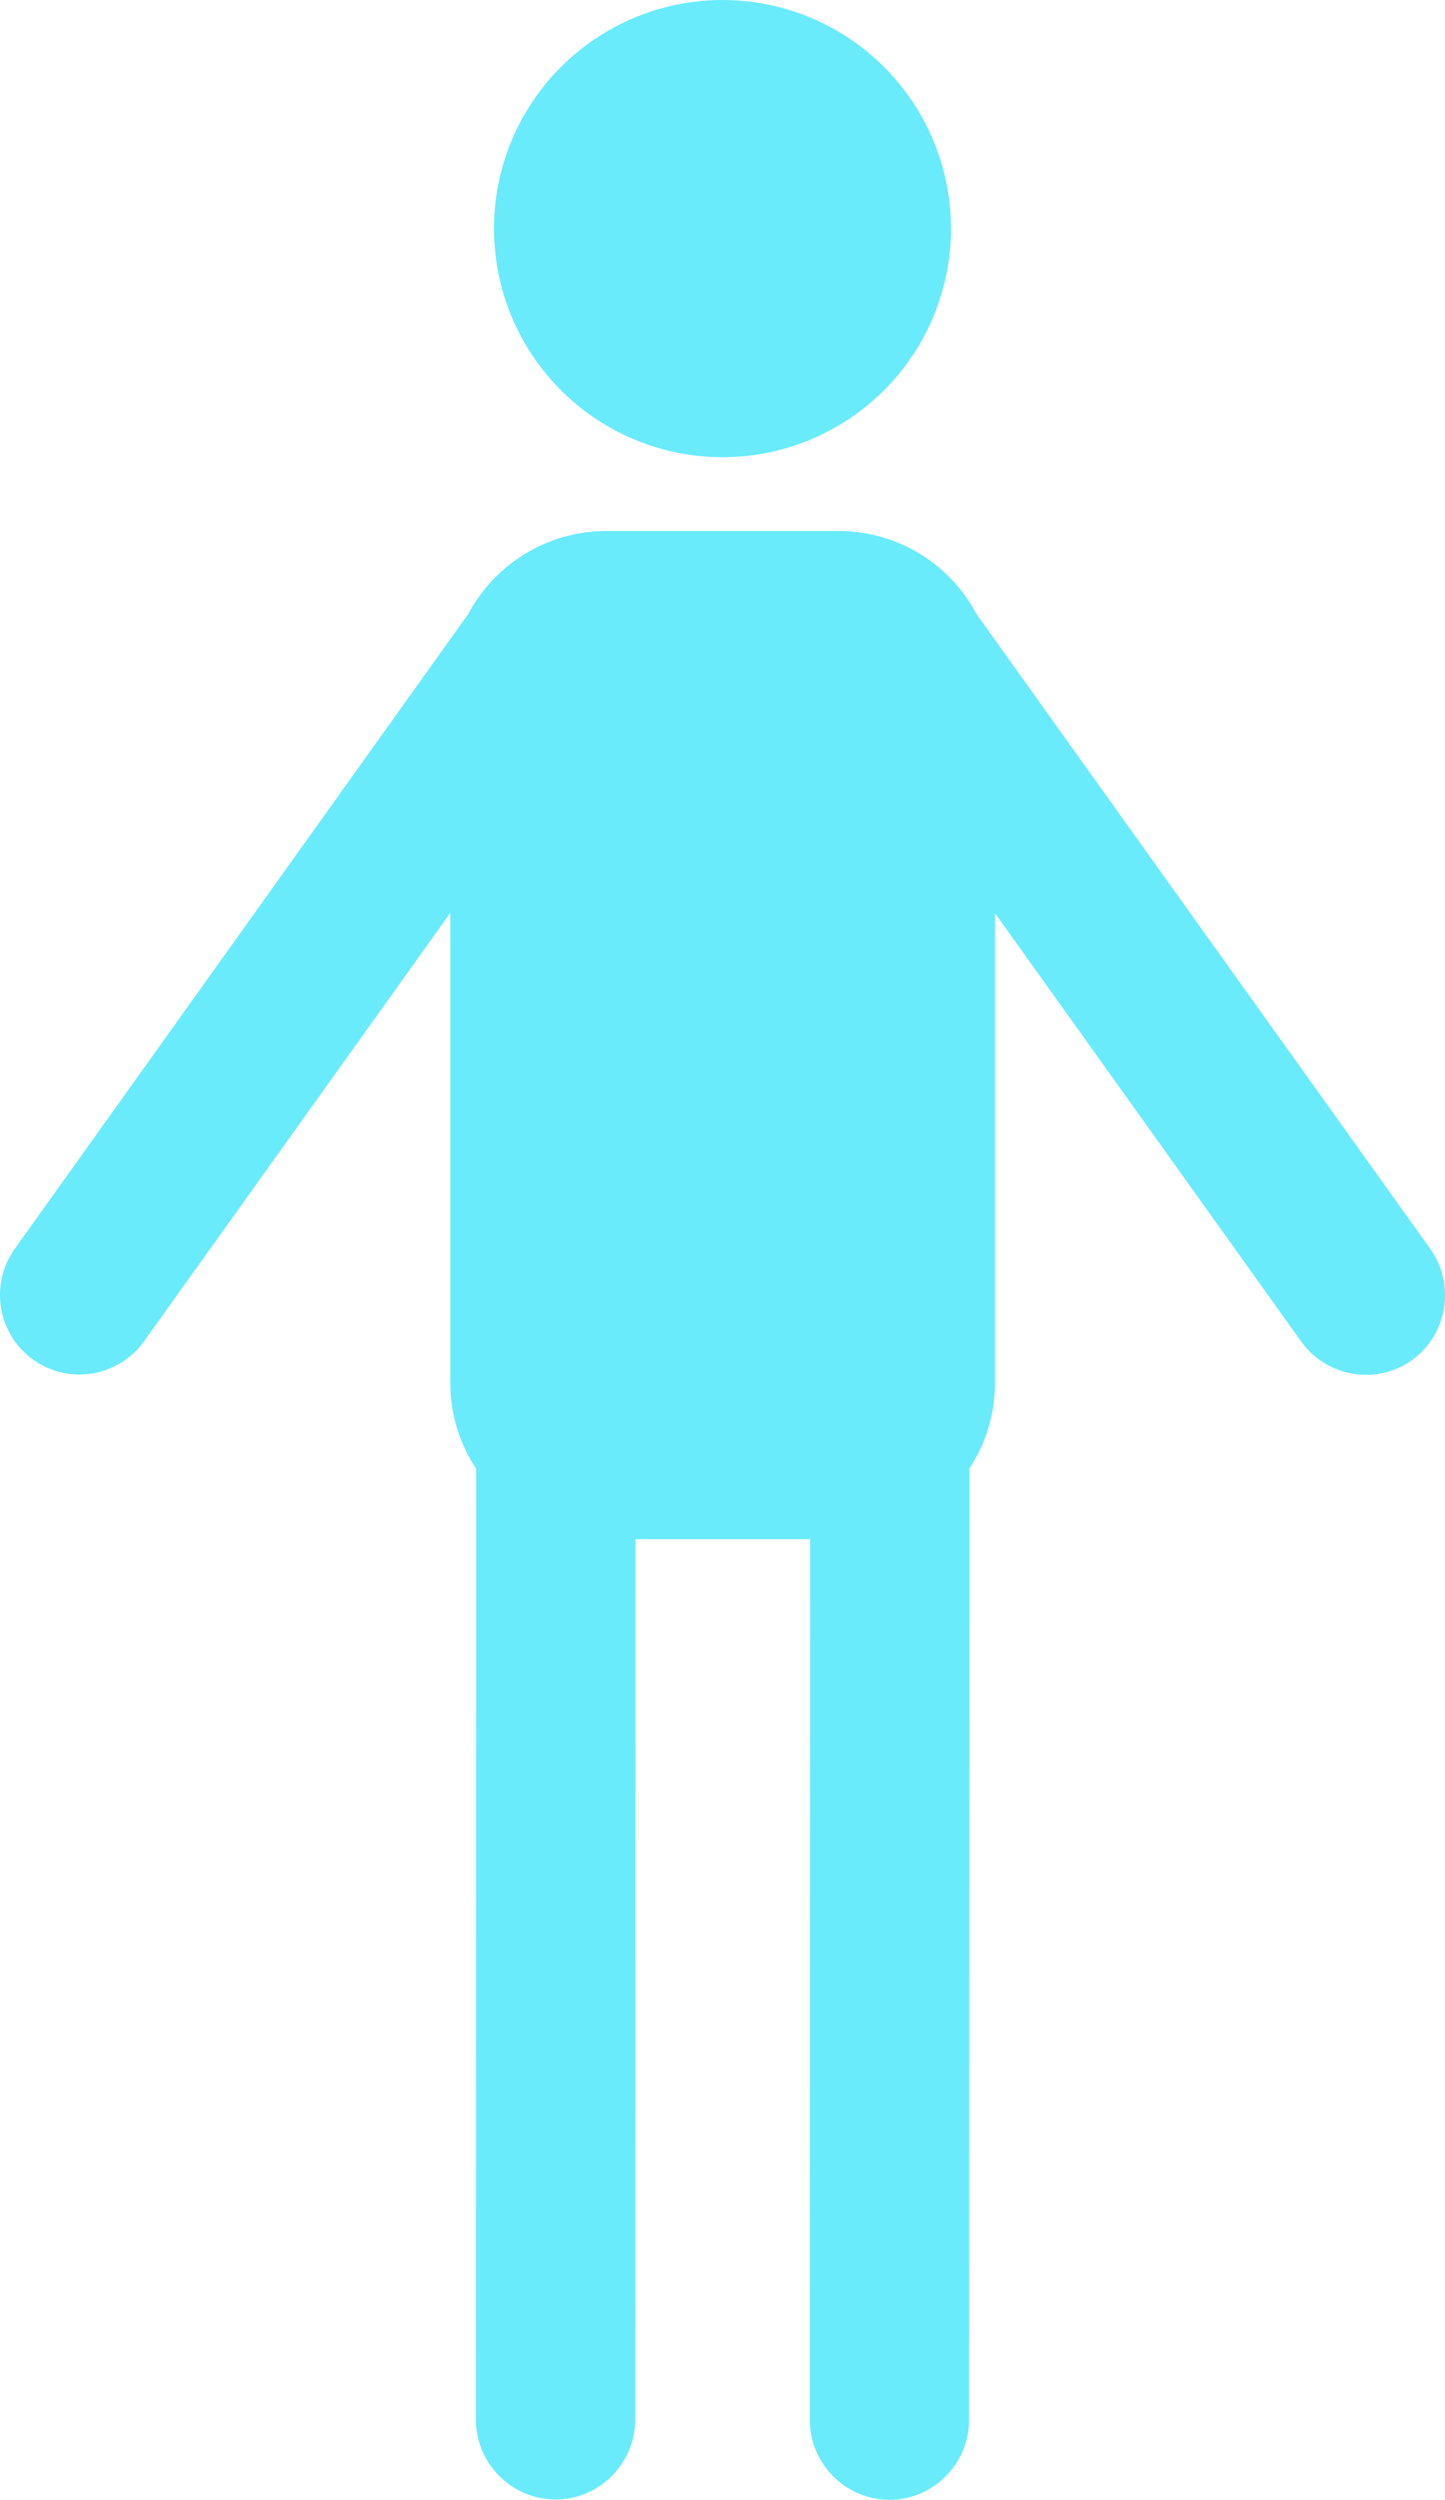 <?xml version="1.0" encoding="utf-8"?>
<!-- Generator: Adobe Illustrator 28.0.0, SVG Export Plug-In . SVG Version: 6.00 Build 0)  -->
<svg fill="#69EBFC" xmlns="http://www.w3.org/2000/svg" xmlns:xlink="http://www.w3.org/1999/xlink" x="0px" y="0px"
	 viewBox="0 0 456.6 789.5" style="enable-background:new 0 0 456.6 789.5;" xml:space="preserve">
<circle cx="228.3" cy="72.2" r="72.2"/>
<path d="M452,394.5L308.6,194c-8.3-15.7-24.7-26.3-43.7-26.3h-73.3c-18.9,0-35.4,10.7-43.7,26.3L4.6,394.5c-8,11.3-5.3,27,6,35
	s27,5.3,35-6l96.7-135.2v148.4c0,10.1,3,19.4,8.2,27.2l-0.1,300.2c-0.1,13.8,11.2,25.2,25,25.3s25.2-11.2,25.3-25l0.1-278.3H256
	l-0.1,278.1c-0.1,13.8,11.2,25.2,25,25.3s25.2-11.2,25.3-25l0.1-300.7c5.1-7.8,8.1-17,8.1-27V288.4l96.7,135.2c8,11.3,23.8,14,35,6
	S460,405.8,452,394.5L452,394.5z"/>
</svg>
